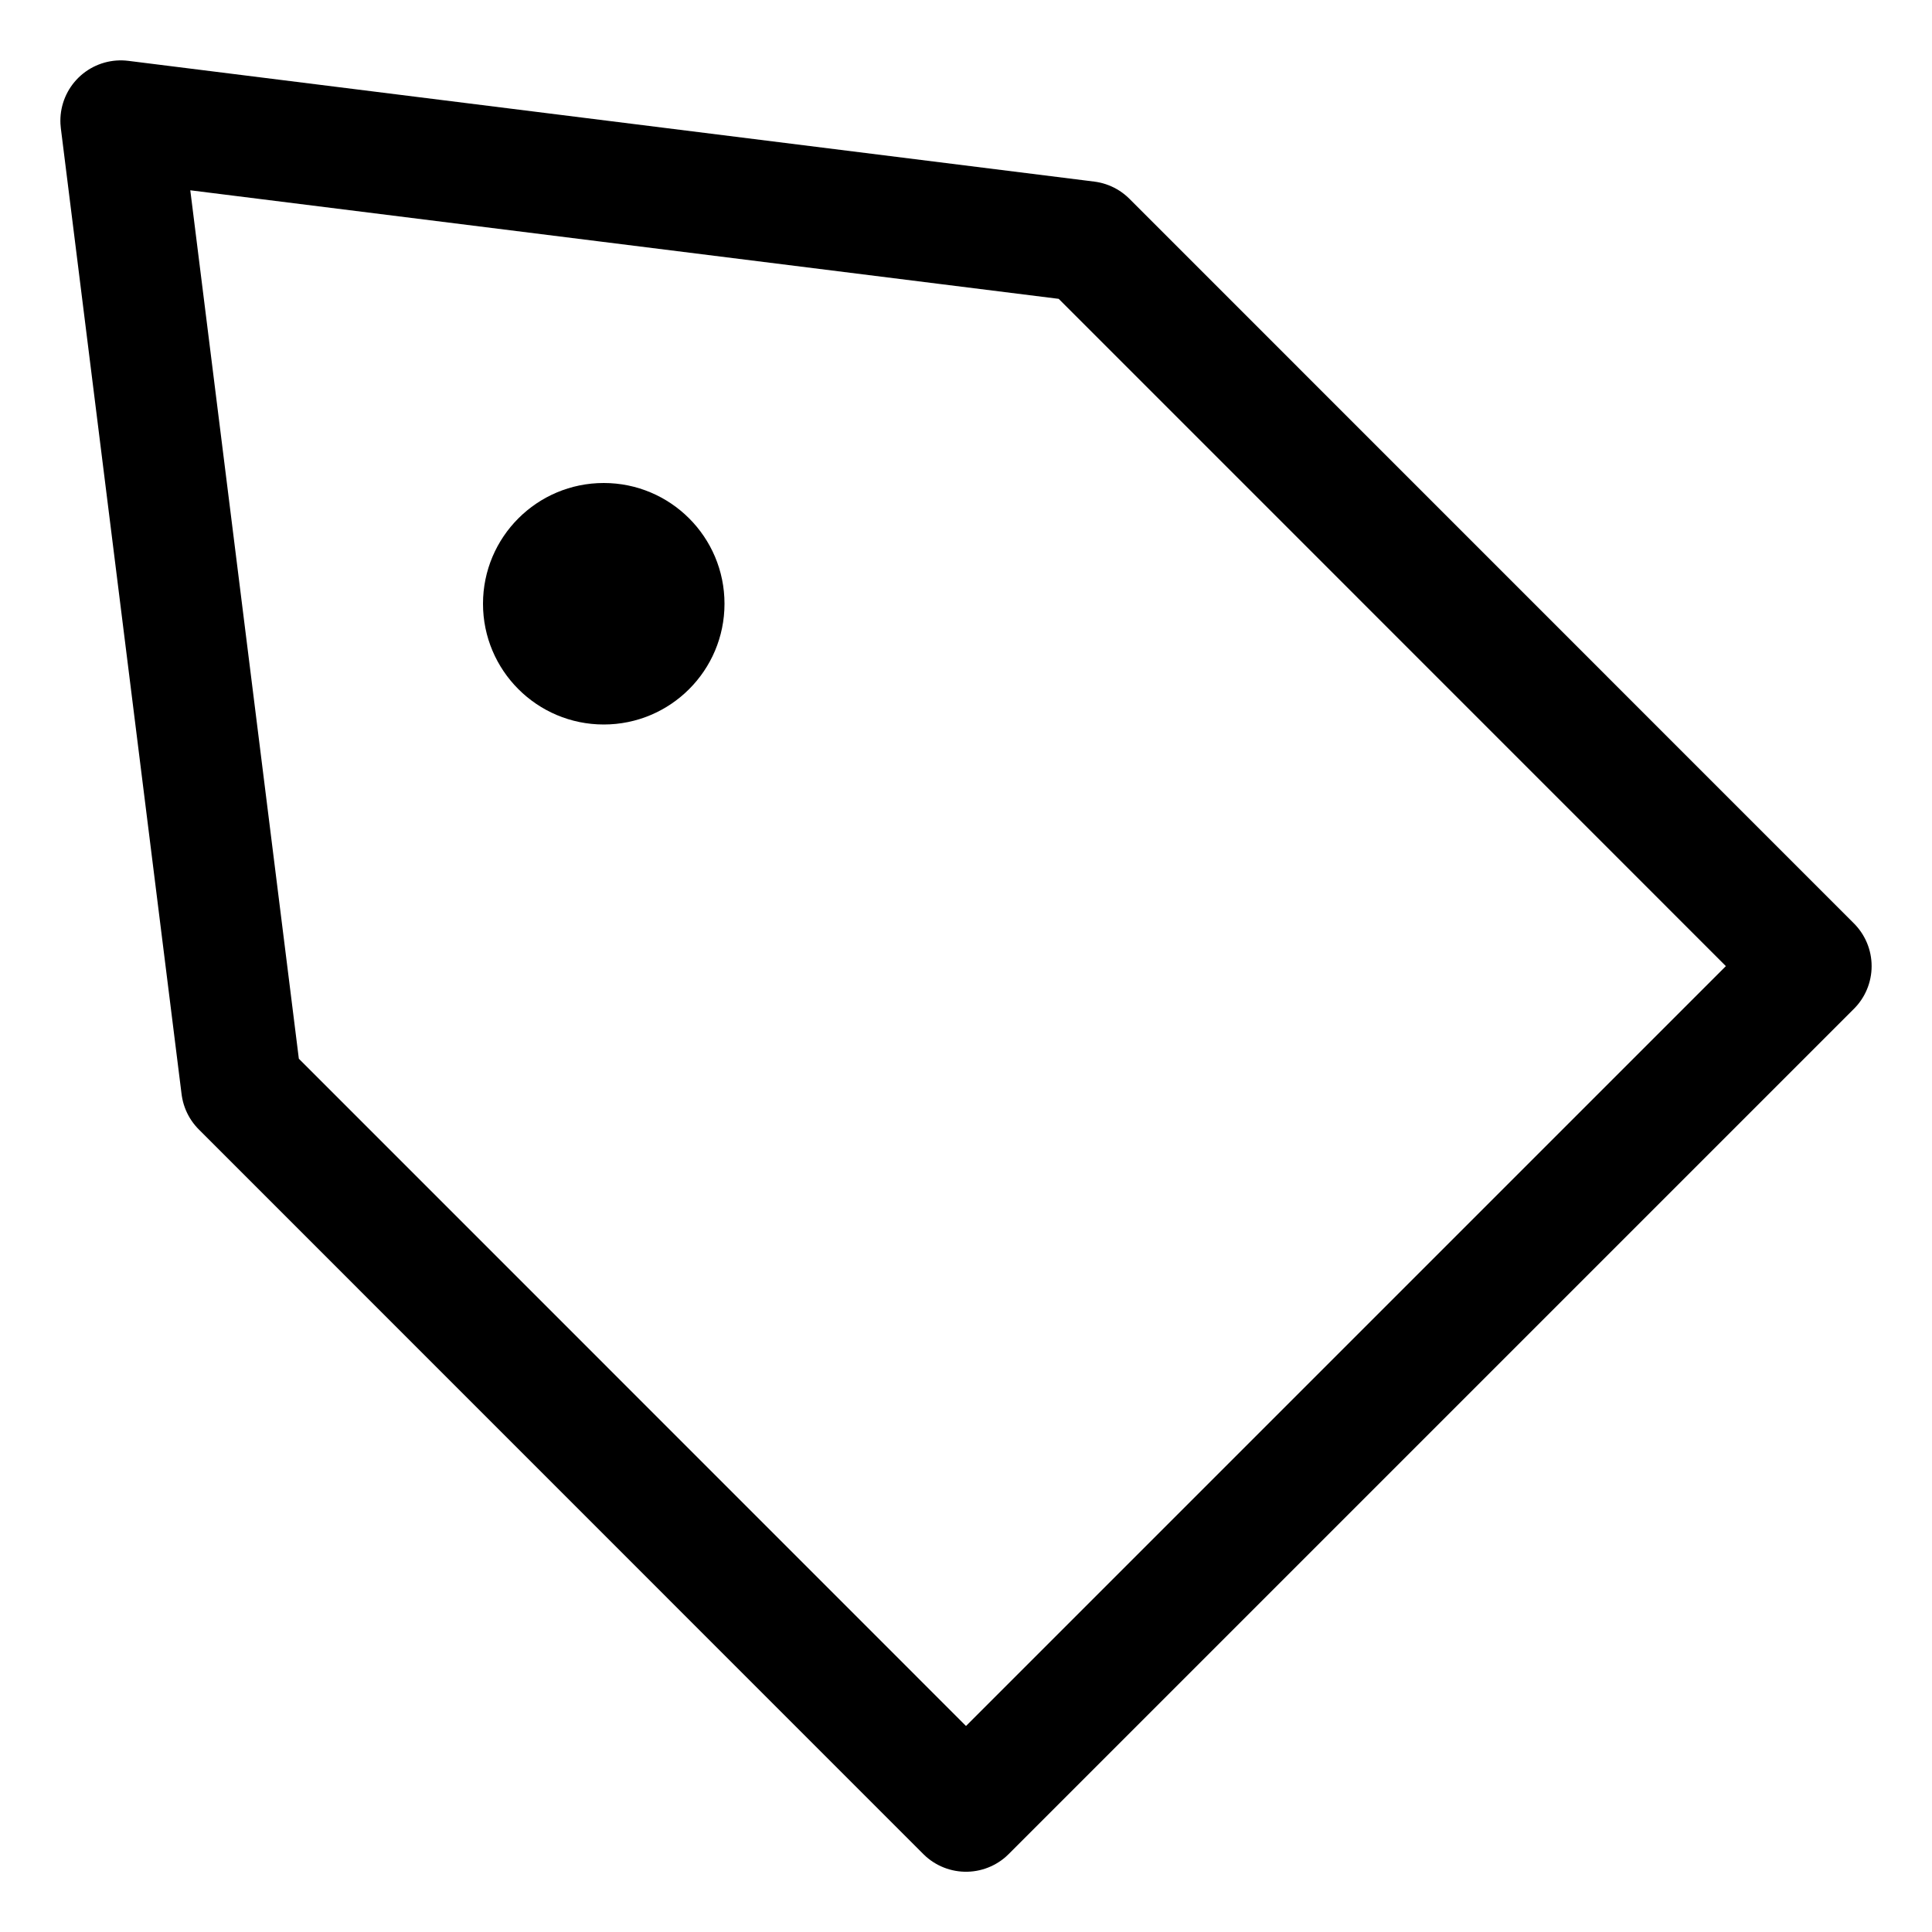 <svg width="16" height="16" viewBox="0 0 16 16" fill="none" xmlns="http://www.w3.org/2000/svg">
<g clip-path="url(#clip0_6095_103)">
<path d="M2 9L1 1L9 2L15 8.001L8 15.001L2 9Z" stroke="currentColor" stroke-linecap="round" stroke-linejoin="round"/>
<circle cx="5" cy="5" r="1" fill="currentColor"/>
</g>
<defs>
<clipPath id="clip0_6095_103">
<rect width="16" height="16" fill="white"/>
</clipPath>
</defs>
</svg>
